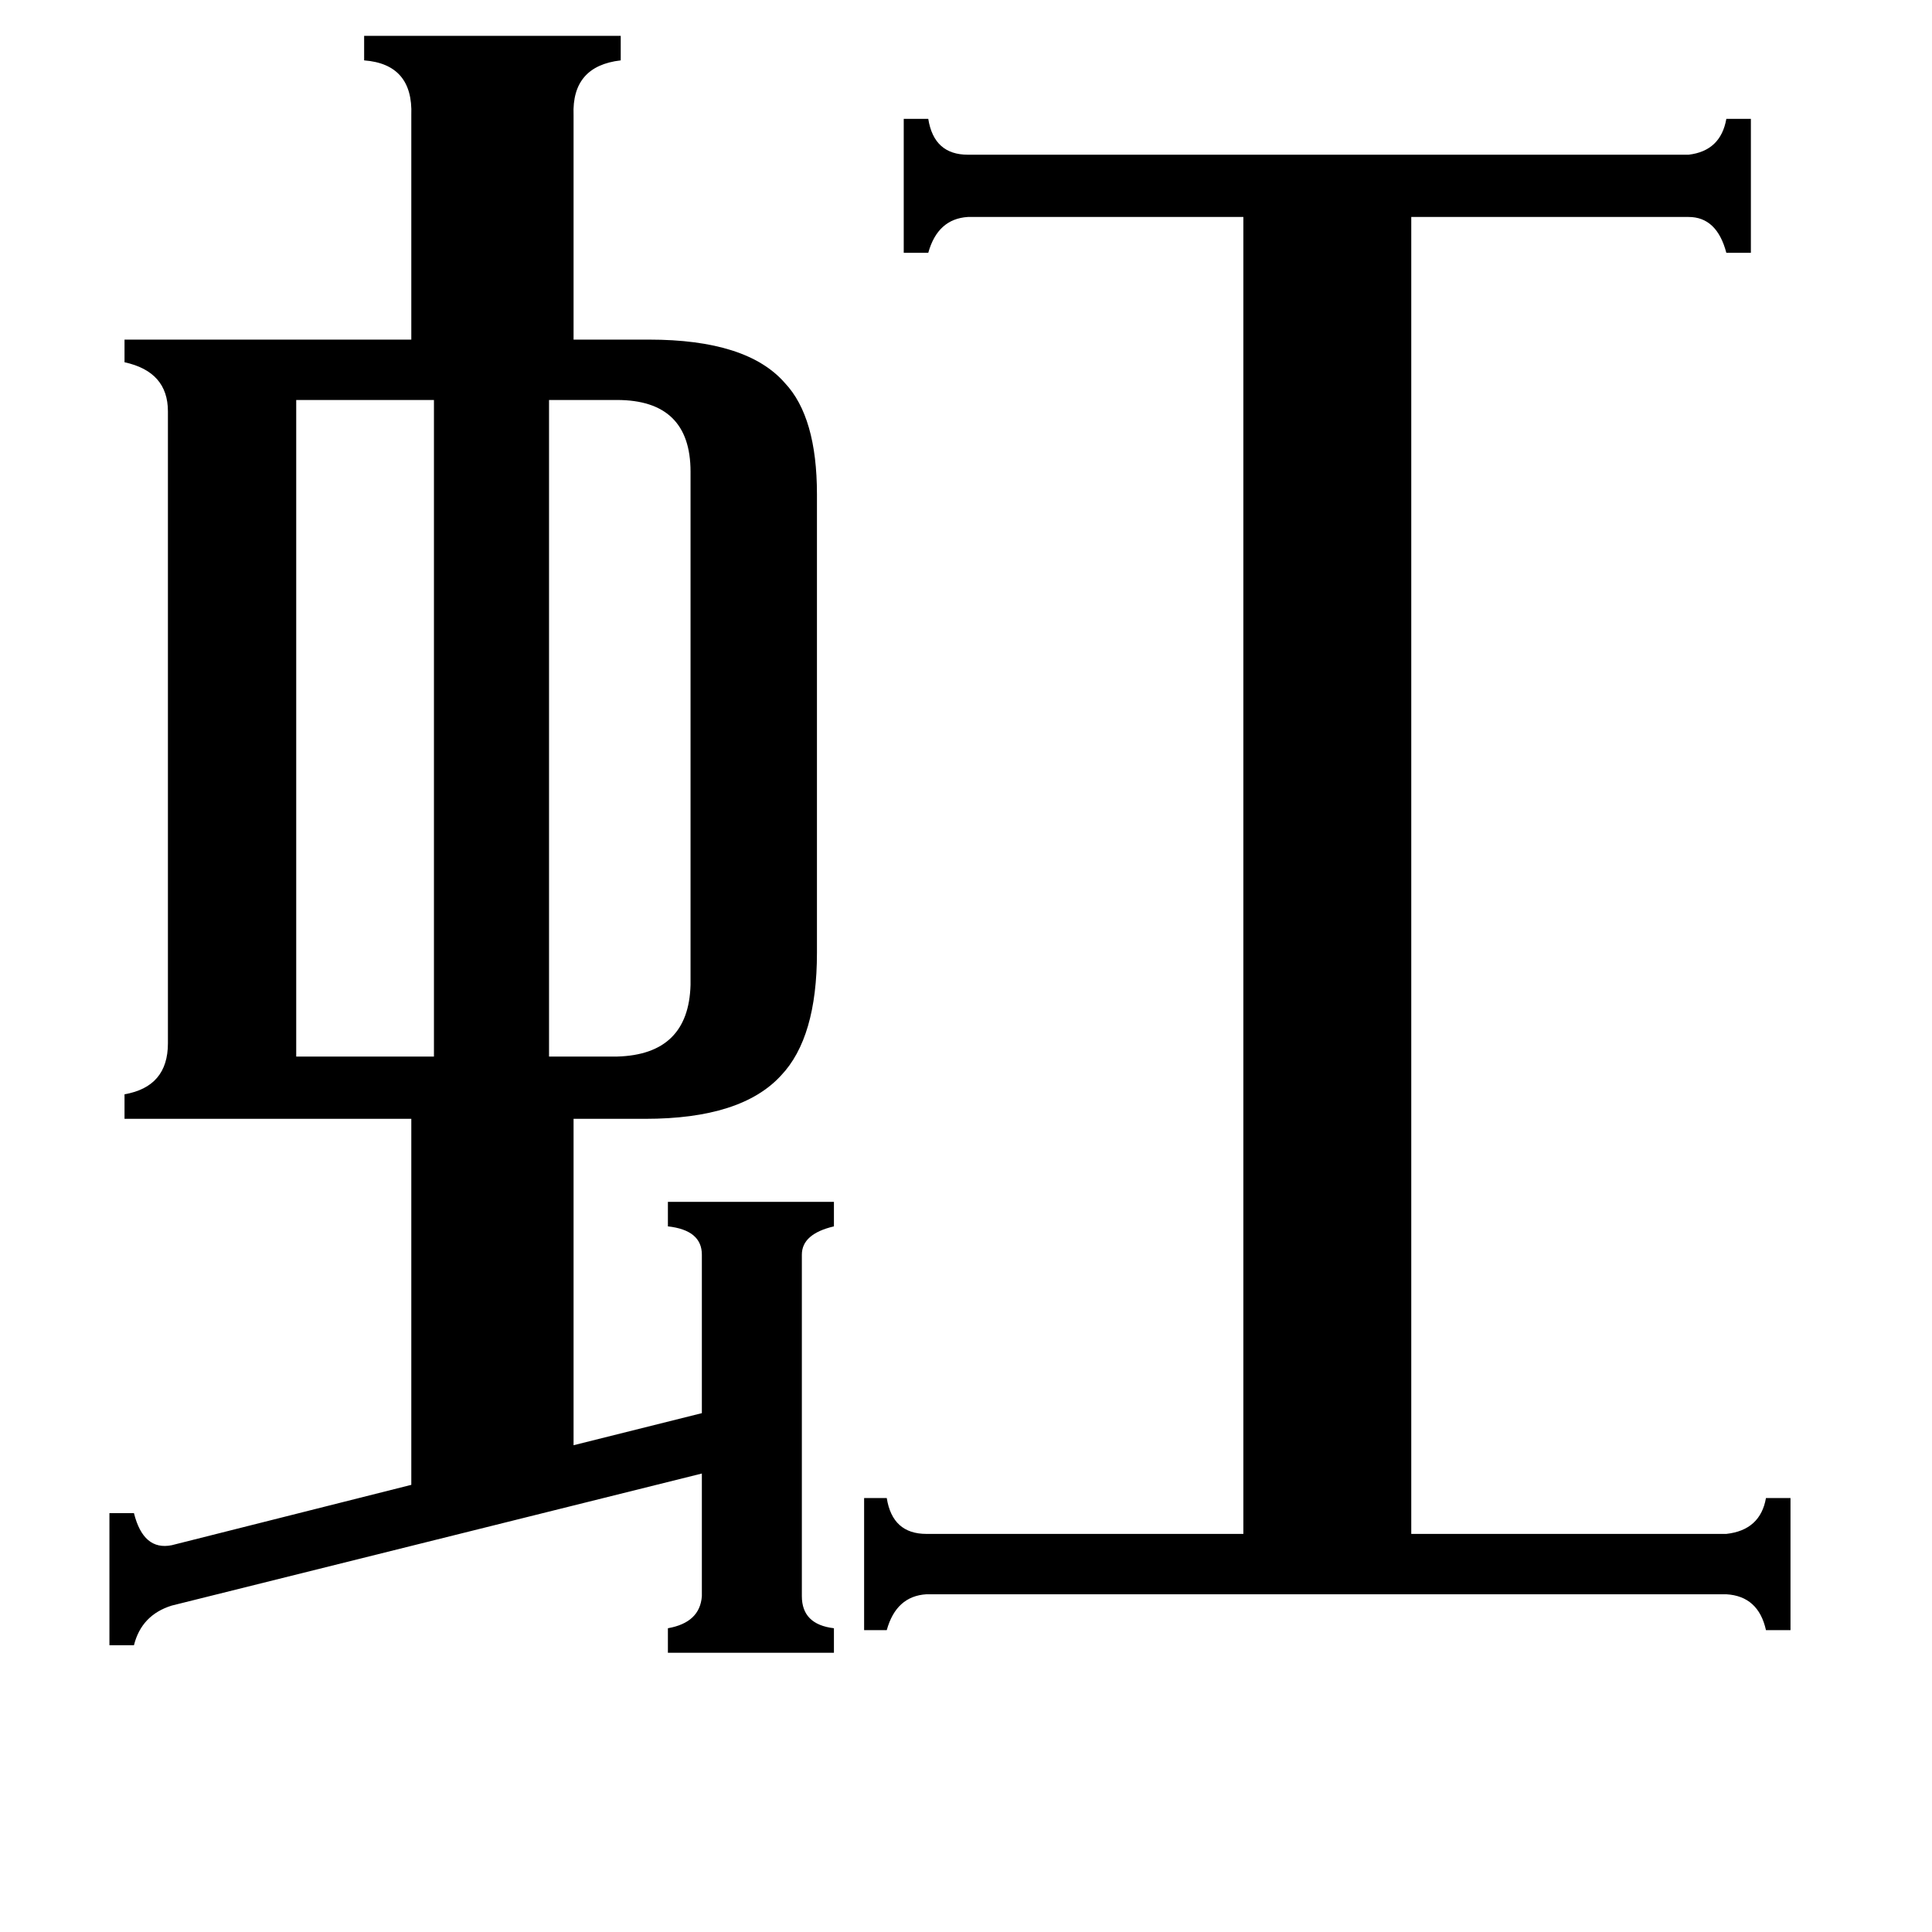 <svg xmlns="http://www.w3.org/2000/svg" viewBox="0 -800 1024 1024">
	<path fill="#000000" d="M157 -240H230V-588H157ZM327 -588H291V-240H327Q365 -241 366 -278V-550Q366 -588 327 -588ZM915 13Q933 11 936 -6H949V64H936Q932 46 915 45H491Q475 46 470 64H458V-6H470Q473 13 491 13H659V-685H513Q497 -684 492 -666H479V-737H492Q495 -718 513 -718H895Q912 -720 915 -737H928V-666H915Q910 -685 895 -685H748V13ZM354 -163H442V-150Q425 -146 425 -135V46Q425 61 442 63V76H354V63Q371 60 372 46V-19L91 51Q75 56 71 72H58V2H71Q76 22 91 19L218 -13V-207H66V-220Q89 -224 89 -247V-582Q89 -603 66 -608V-620H218V-739Q219 -766 193 -768V-781H329V-768Q303 -765 304 -739V-620H344Q396 -620 416 -597Q433 -579 433 -538V-295Q433 -250 414 -230Q393 -207 342 -207H304V-34L372 -51V-135Q372 -148 354 -150Z"/>
</svg>